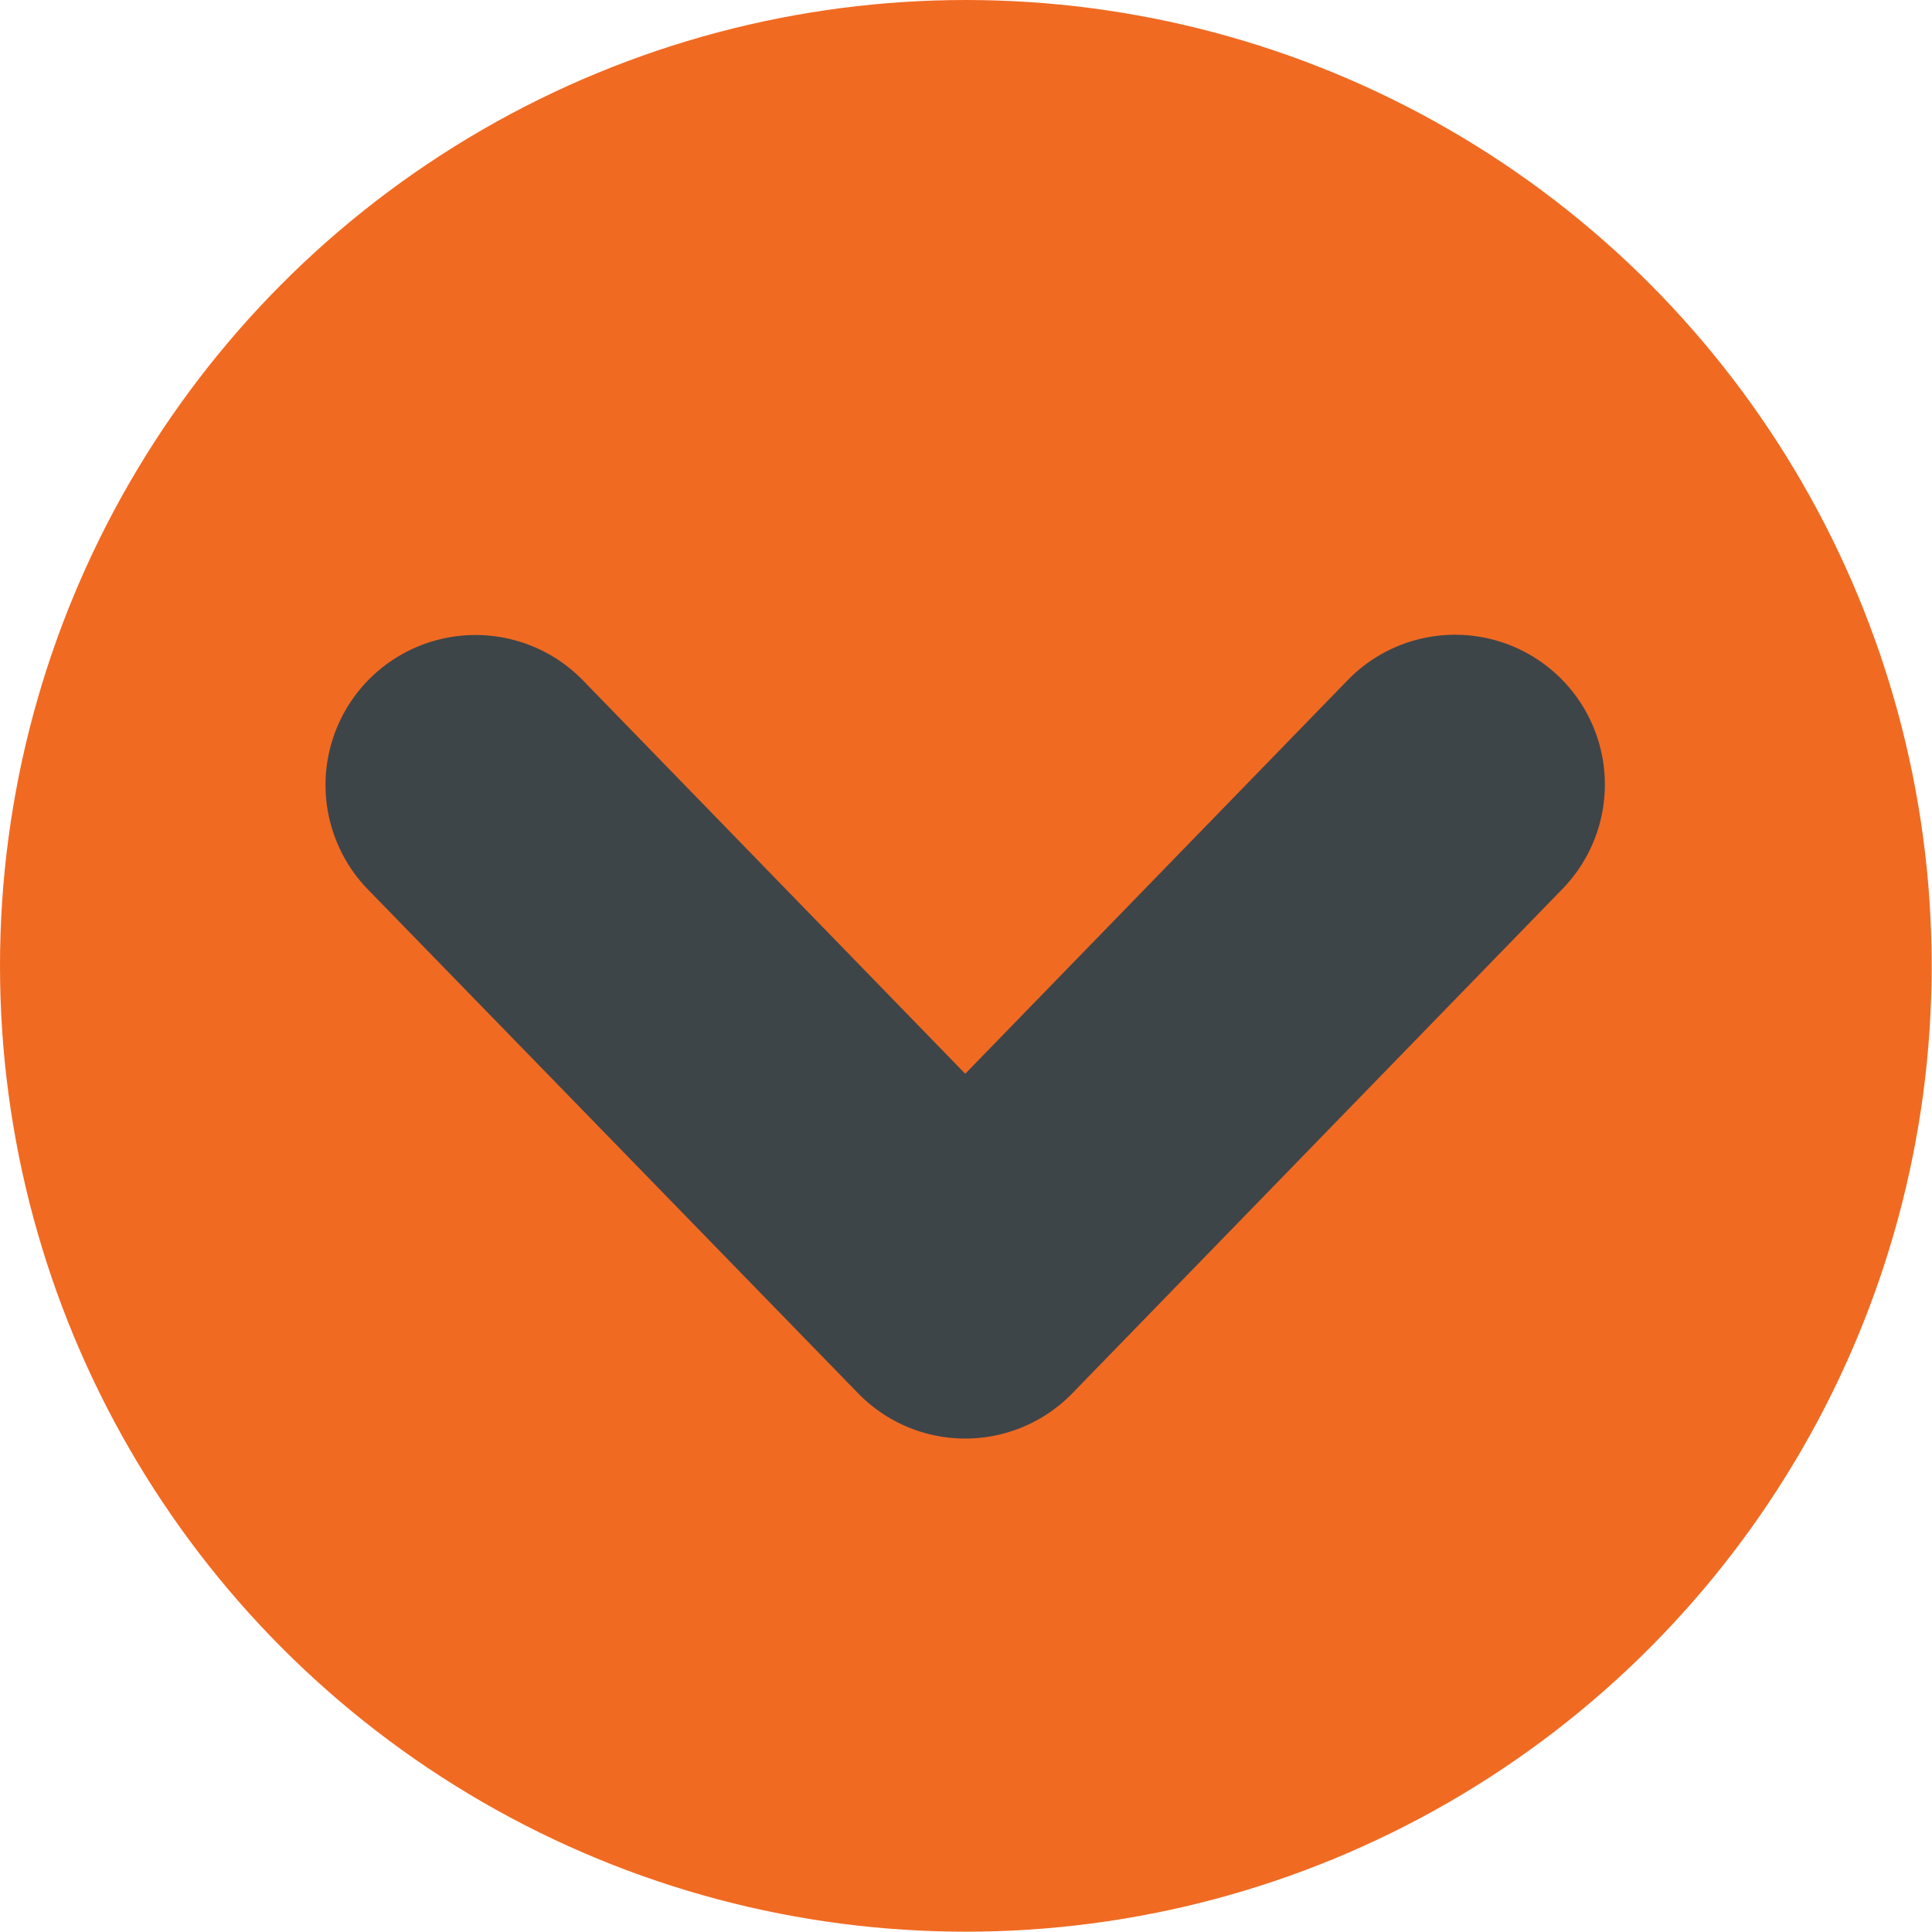 <svg id="Layer_1" data-name="Layer 1" xmlns="http://www.w3.org/2000/svg" viewBox="0 0 62.49 62.49"><defs><style>.cls-1{fill:#f16a22;}.cls-2{fill:#3e4549;}</style></defs><title>2020_0731_CLY_CLX96_ICON</title><circle class="cls-1" cx="31.24" cy="31.24" r="31.24"/><g id="Group_92" data-name="Group 92"><path id="Path_68" data-name="Path 68" class="cls-2" d="M31.22,46.53a4.83,4.83,0,0,1-3.47-1.47L11.91,28.78A4.84,4.84,0,0,1,18.85,22L31.22,34.73,43.59,22a4.84,4.84,0,0,1,6.95,6.75L34.69,45.06A4.83,4.83,0,0,1,31.22,46.53Z"/></g></svg>